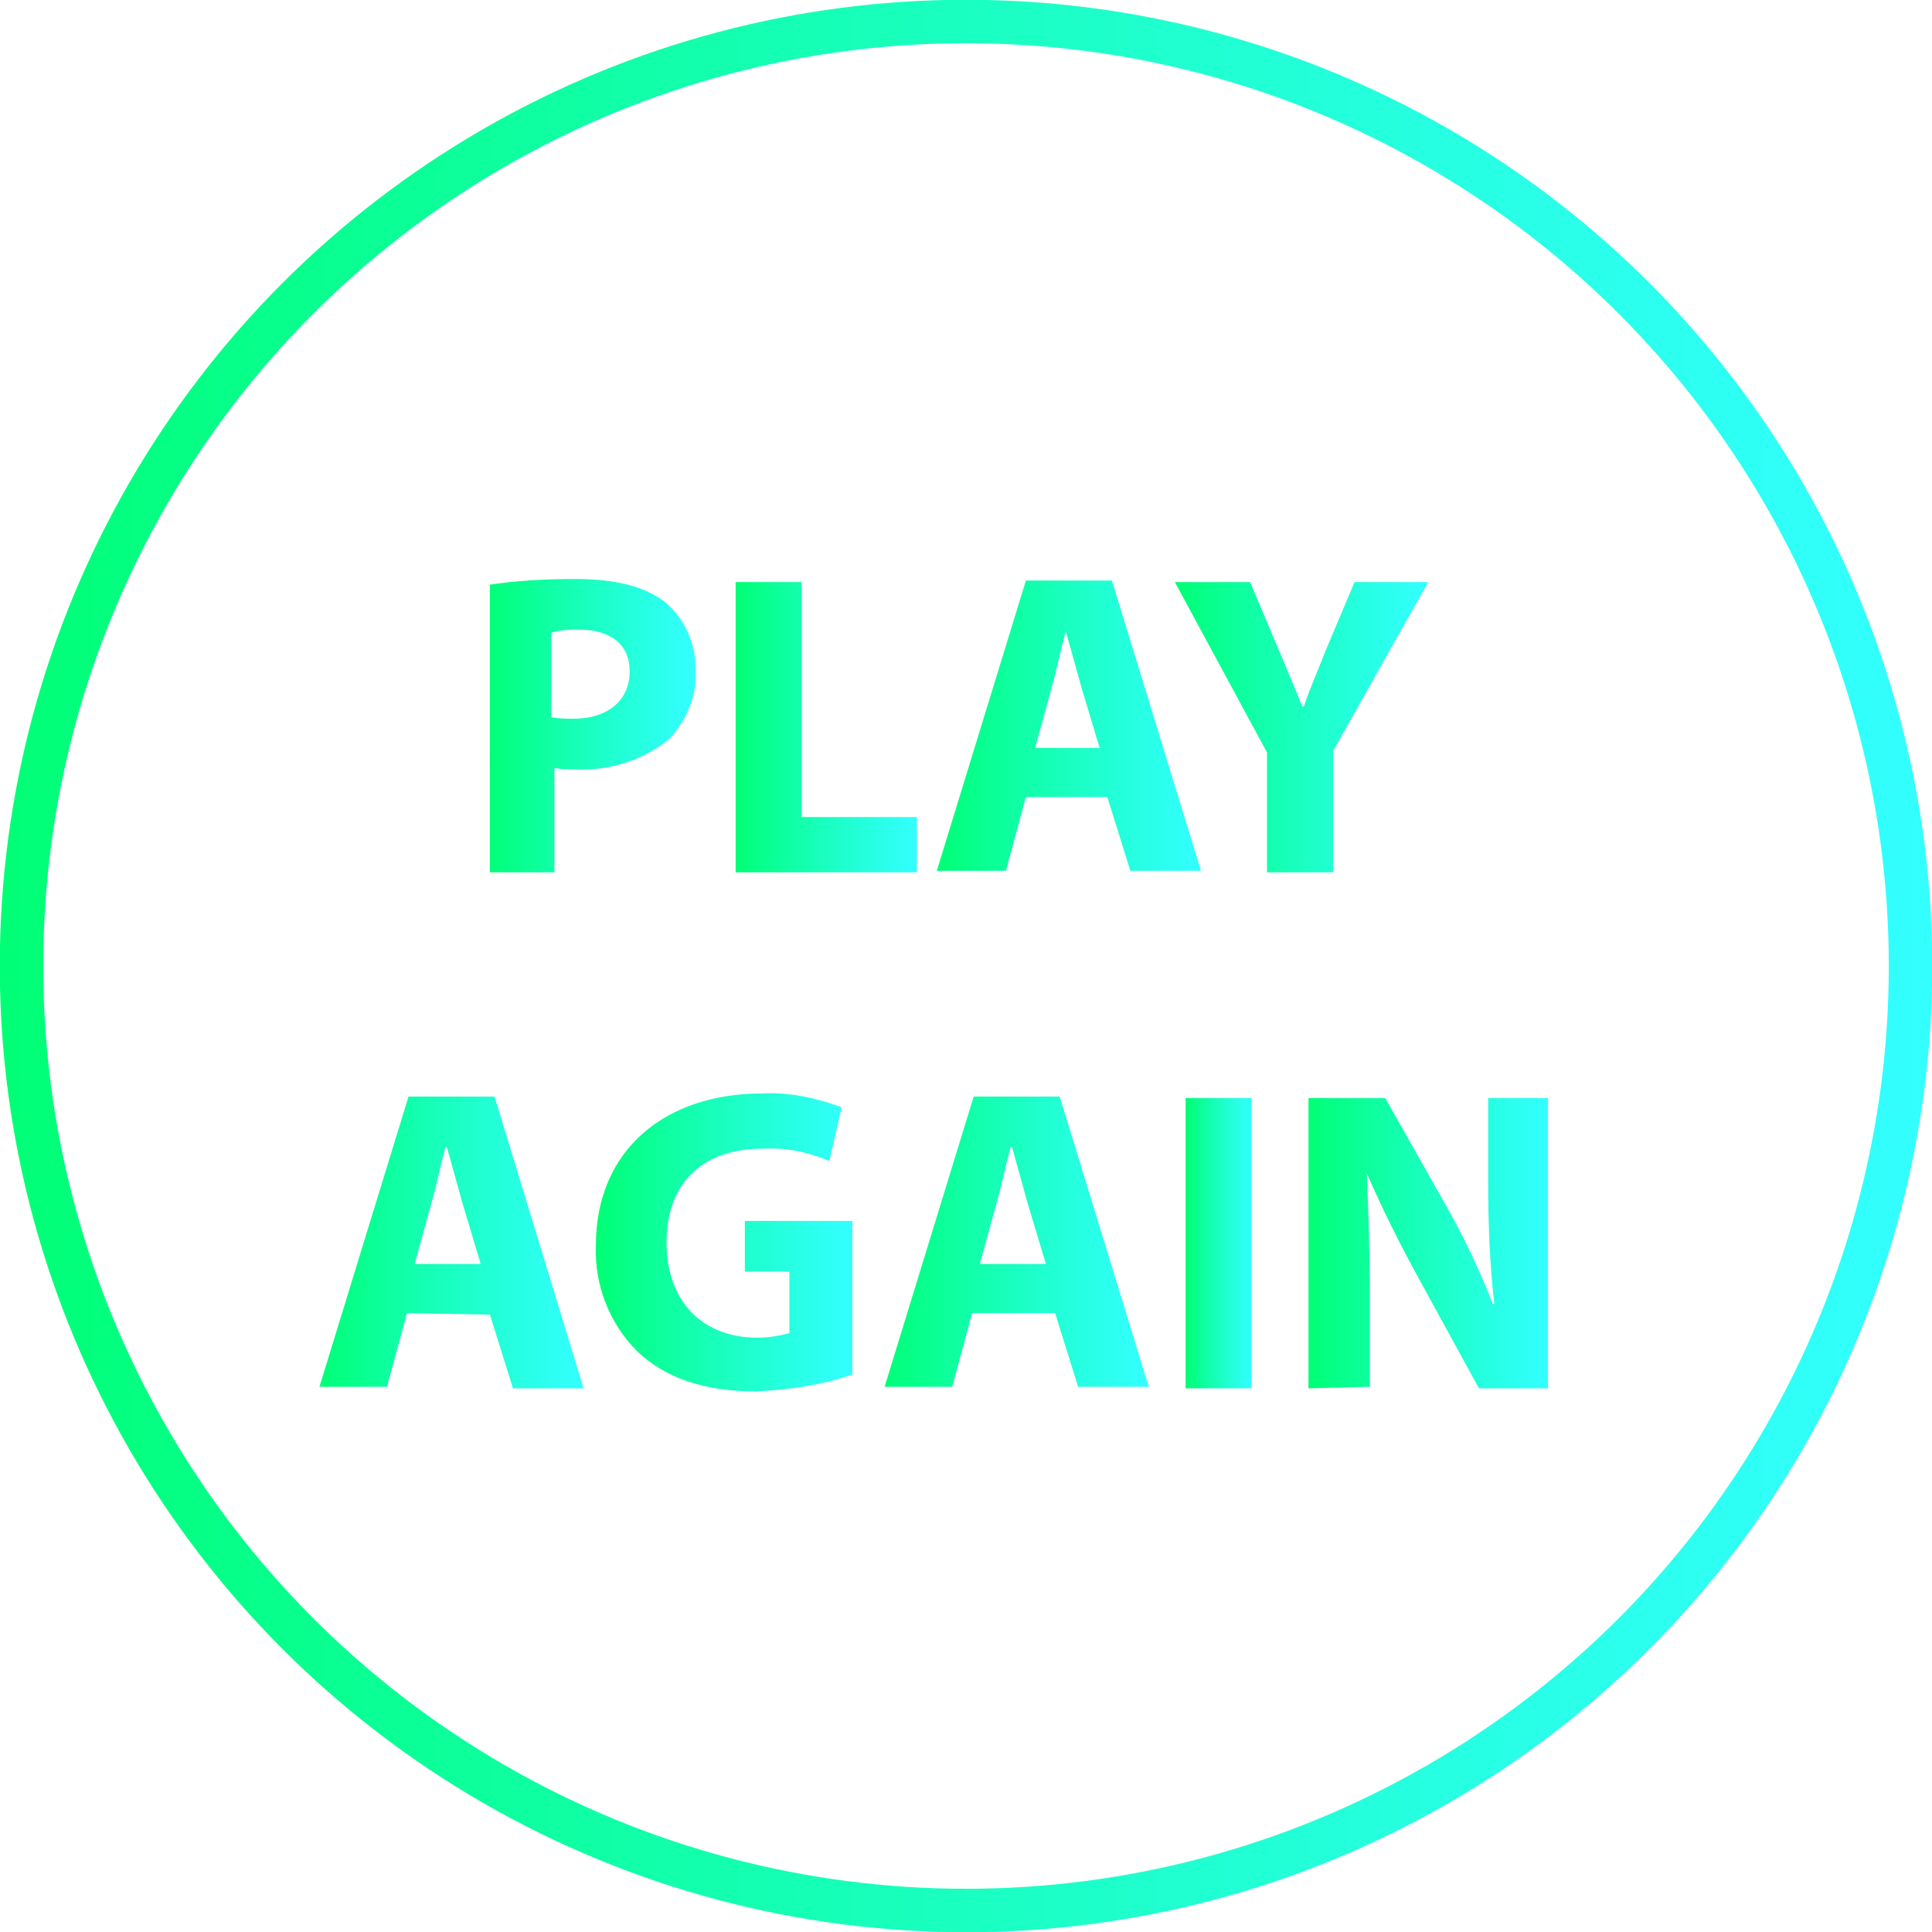 <?xml version="1.0" encoding="utf-8"?>
<!-- Generator: Adobe Illustrator 22.0.1, SVG Export Plug-In . SVG Version: 6.00 Build 0)  -->
<svg version="1.1" id="Layer_1" xmlns="http://www.w3.org/2000/svg" xmlns:xlink="http://www.w3.org/1999/xlink" x="0px" y="0px"
	 viewBox="0 0 125.8 125.8" style="enable-background:new 0 0 125.8 125.8;" xml:space="preserve">
<style type="text/css">
	.st0{fill:none;stroke:url(#SVGID_1_);stroke-width:2.83;stroke-miterlimit:10;}
	.st1{fill:url(#SVGID_2_);}
	.st2{fill:url(#SVGID_3_);}
	.st3{fill:url(#SVGID_4_);}
	.st4{fill:url(#SVGID_5_);}
	.st5{fill:url(#SVGID_6_);}
	.st6{fill:url(#SVGID_7_);}
	.st7{fill:url(#SVGID_8_);}
	.st8{fill:url(#SVGID_9_);}
	.st9{fill:url(#SVGID_10_);}
</style>
<title>playAgain</title>
<linearGradient id="SVGID_1_" gradientUnits="userSpaceOnUse" x1="-5.000153e-03" y1="62.91" x2="125.825" y2="62.91">
	<stop  offset="0" style="stop-color:#00FF75"/>
	<stop  offset="1" style="stop-color:#00FFFF;stop-opacity:0.8"/>
</linearGradient>
<circle class="st0" cx="62.9" cy="62.9" r="61.5"/>
<linearGradient id="SVGID_2_" gradientUnits="userSpaceOnUse" x1="31.66" y1="80.752" x2="45.205" y2="80.752" gradientTransform="matrix(1 0 0 -1 0 128)">
	<stop  offset="0" style="stop-color:#00FF75"/>
	<stop  offset="1" style="stop-color:#00FFFF;stop-opacity:0.8"/>
</linearGradient>
<path class="st1" d="M31.7,38.1c1.9-0.3,3.8-0.4,5.8-0.4c2.6,0,4.5,0.5,5.8,1.5c1.3,1.1,2,2.7,2,4.4c0.1,1.7-0.6,3.3-1.7,4.5
	c-1.7,1.4-3.9,2.1-6.1,2c-0.5,0-1,0-1.4-0.1v6.8h-4.2V38.1z M35.9,46.7c0.5,0.1,1,0.1,1.4,0.1c2.3,0,3.7-1.2,3.7-3.1
	c0-1.7-1.2-2.7-3.3-2.7c-0.6,0-1.2,0-1.8,0.2L35.9,46.7z"/>
<linearGradient id="SVGID_3_" gradientUnits="userSpaceOnUse" x1="47.92" y1="80.675" x2="59.7" y2="80.675" gradientTransform="matrix(1 0 0 -1 0 128)">
	<stop  offset="0" style="stop-color:#00FF75"/>
	<stop  offset="1" style="stop-color:#00FFFF;stop-opacity:0.8"/>
</linearGradient>
<path class="st2" d="M47.9,37.9h4.3v15.3h7.5v3.6H47.9V37.9z"/>
<linearGradient id="SVGID_4_" gradientUnits="userSpaceOnUse" x1="61.03" y1="80.675" x2="78.25" y2="80.675" gradientTransform="matrix(1 0 0 -1 0 128)">
	<stop  offset="0" style="stop-color:#00FF75"/>
	<stop  offset="1" style="stop-color:#00FFFF;stop-opacity:0.8"/>
</linearGradient>
<path class="st3" d="M66.8,51.9l-1.3,4.8H61l5.8-18.9h5.6l5.8,18.9h-4.6l-1.5-4.8H66.8z M71.6,48.7l-1.2-4c-0.3-1.1-0.7-2.5-1-3.6h0
	c-0.3,1.1-0.6,2.5-0.9,3.6l-1.1,4H71.6z"/>
<linearGradient id="SVGID_5_" gradientUnits="userSpaceOnUse" x1="76.51" y1="80.69" x2="92.95" y2="80.69" gradientTransform="matrix(1 0 0 -1 0 128)">
	<stop  offset="0" style="stop-color:#00FF75"/>
	<stop  offset="1" style="stop-color:#00FFFF;stop-opacity:0.8"/>
</linearGradient>
<path class="st4" d="M82.5,56.8V49l-6-11.1h4.9l1.9,4.5c0.6,1.4,1,2.4,1.5,3.6h0.1c0.4-1.2,0.9-2.3,1.4-3.6l1.9-4.5h4.8l-6.2,11v7.9
	L82.5,56.8z"/>
<linearGradient id="SVGID_6_" gradientUnits="userSpaceOnUse" x1="20.74" y1="47.075" x2="37.96" y2="47.075" gradientTransform="matrix(1 0 0 -1 0 128)">
	<stop  offset="0" style="stop-color:#00FF75"/>
	<stop  offset="1" style="stop-color:#00FFFF;stop-opacity:0.8"/>
</linearGradient>
<path class="st5" d="M26.5,85.5l-1.3,4.8h-4.4l5.8-18.9h5.6L38,90.4h-4.6l-1.5-4.8L26.5,85.5z M31.3,82.3l-1.2-4
	c-0.3-1.1-0.7-2.5-1-3.6h-0.1c-0.3,1.1-0.6,2.6-0.9,3.6l-1.1,4H31.3z"/>
<linearGradient id="SVGID_7_" gradientUnits="userSpaceOnUse" x1="38.901" y1="47.088" x2="55.54" y2="47.088" gradientTransform="matrix(1 0 0 -1 0 128)">
	<stop  offset="0" style="stop-color:#00FF75"/>
	<stop  offset="1" style="stop-color:#00FFFF;stop-opacity:0.8"/>
</linearGradient>
<path class="st6" d="M55.5,89.5c-2,0.7-4.2,1-6.3,1.1c-3.4,0-5.9-0.9-7.7-2.6c-1.8-1.8-2.8-4.3-2.7-6.9c0-6.3,4.6-9.9,10.8-9.9
	c1.8-0.1,3.6,0.3,5.2,0.9L54,75.6c-1.4-0.6-2.9-0.9-4.4-0.8c-3.6,0-6.2,2-6.2,6.1c0,3.9,2.4,6.2,5.9,6.2c0.7,0,1.4-0.1,2.1-0.3v-4
	h-2.9v-3.3h7L55.5,89.5z"/>
<linearGradient id="SVGID_8_" gradientUnits="userSpaceOnUse" x1="57.5" y1="47.075" x2="74.72" y2="47.075" gradientTransform="matrix(1 0 0 -1 0 128)">
	<stop  offset="0" style="stop-color:#00FF75"/>
	<stop  offset="1" style="stop-color:#00FFFF;stop-opacity:0.8"/>
</linearGradient>
<path class="st7" d="M63.3,85.5l-1.3,4.8h-4.4l5.8-18.9h5.6l5.8,18.9h-4.6l-1.5-4.8L63.3,85.5z M68.1,82.3l-1.2-4
	c-0.3-1.1-0.7-2.5-1-3.6h-0.1c-0.3,1.1-0.6,2.6-0.9,3.6l-1.1,4H68.1z"/>
<linearGradient id="SVGID_9_" gradientUnits="userSpaceOnUse" x1="77.24" y1="47.075" x2="81.52" y2="47.075" gradientTransform="matrix(1 0 0 -1 0 128)">
	<stop  offset="0" style="stop-color:#00FF75"/>
	<stop  offset="1" style="stop-color:#00FFFF;stop-opacity:0.8"/>
</linearGradient>
<path class="st8" d="M81.5,71.5v18.9h-4.3V71.5H81.5z"/>
<linearGradient id="SVGID_10_" gradientUnits="userSpaceOnUse" x1="85.22" y1="47.075" x2="100.84" y2="47.075" gradientTransform="matrix(1 0 0 -1 0 128)">
	<stop  offset="0" style="stop-color:#00FF75"/>
	<stop  offset="1" style="stop-color:#00FFFF;stop-opacity:0.8"/>
</linearGradient>
<path class="st9" d="M85.2,90.4V71.5h5l3.9,6.9c1.2,2.1,2.2,4.2,3.1,6.5h0.1c-0.3-2.6-0.4-5.2-0.4-7.9v-5.5h3.9v18.9h-4.5l-4-7.3
	c-1.2-2.2-2.3-4.4-3.3-6.7H89c0.1,2.5,0.2,5.2,0.2,8.2v5.7L85.2,90.4z"/>
</svg>
